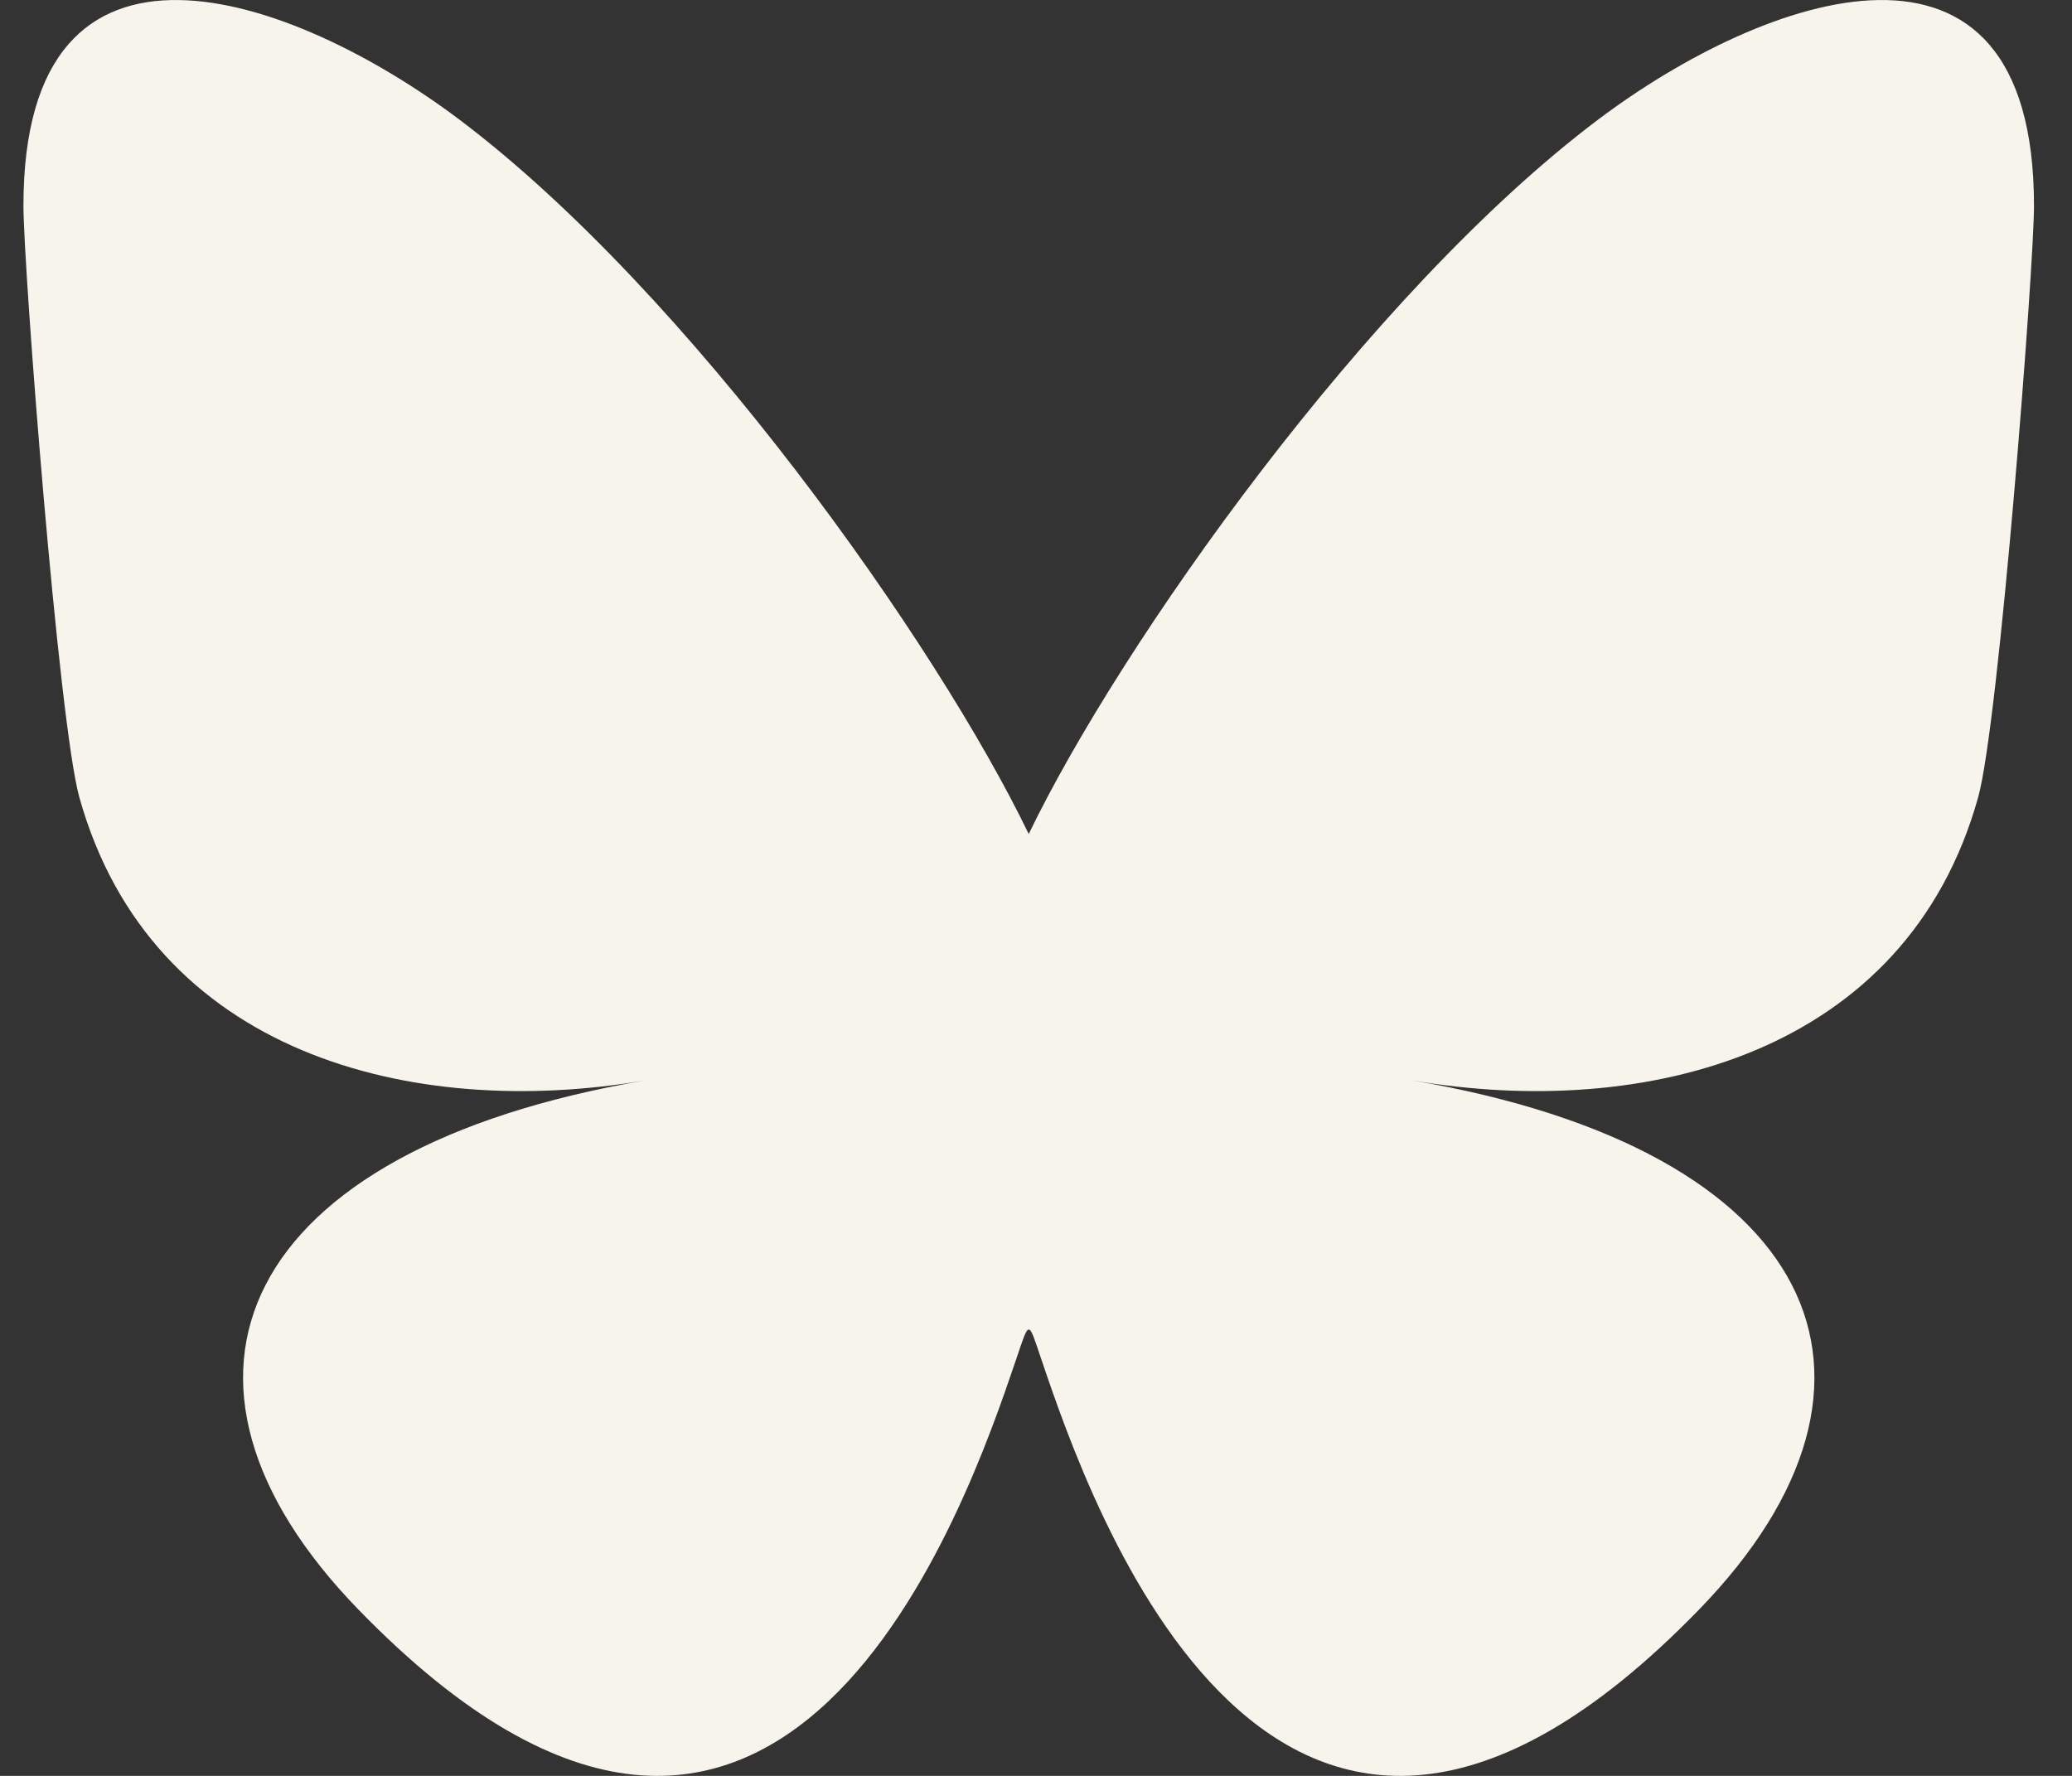 <svg width="35" height="30" viewBox="0 0 35 30" fill="none" xmlns="http://www.w3.org/2000/svg">
<rect x="0" y="0" width="35" height="30" fill="#333333" stroke="none"/>
<g clip-path="url(#clip0_67_133)">
<path d="M7.758 2.019C11.652 4.952 15.84 10.898 17.377 14.089C18.915 10.898 23.103 4.952 26.997 2.019C29.806 -0.096 34.358 -1.734 34.358 3.476C34.358 4.516 33.764 12.217 33.415 13.468C32.203 17.813 27.785 18.922 23.856 18.251C30.724 19.424 32.472 23.308 28.698 27.193C21.531 34.571 18.397 25.342 17.595 22.977C17.363 22.296 17.396 22.281 17.16 22.977C16.357 25.342 13.223 34.571 6.057 27.193C2.283 23.308 4.03 19.424 10.899 18.251C6.97 18.922 2.552 17.813 1.34 13.468C0.991 12.217 0.396 4.516 0.396 3.476C0.396 -1.734 4.949 -0.096 7.758 2.019Z" fill="#F7F4EB"/>
</g>
<defs>
<clipPath id="clip0_67_133">
<rect width="33.962" height="30" fill="white" transform="translate(0.396)"/>
</clipPath>
</defs>
</svg>
